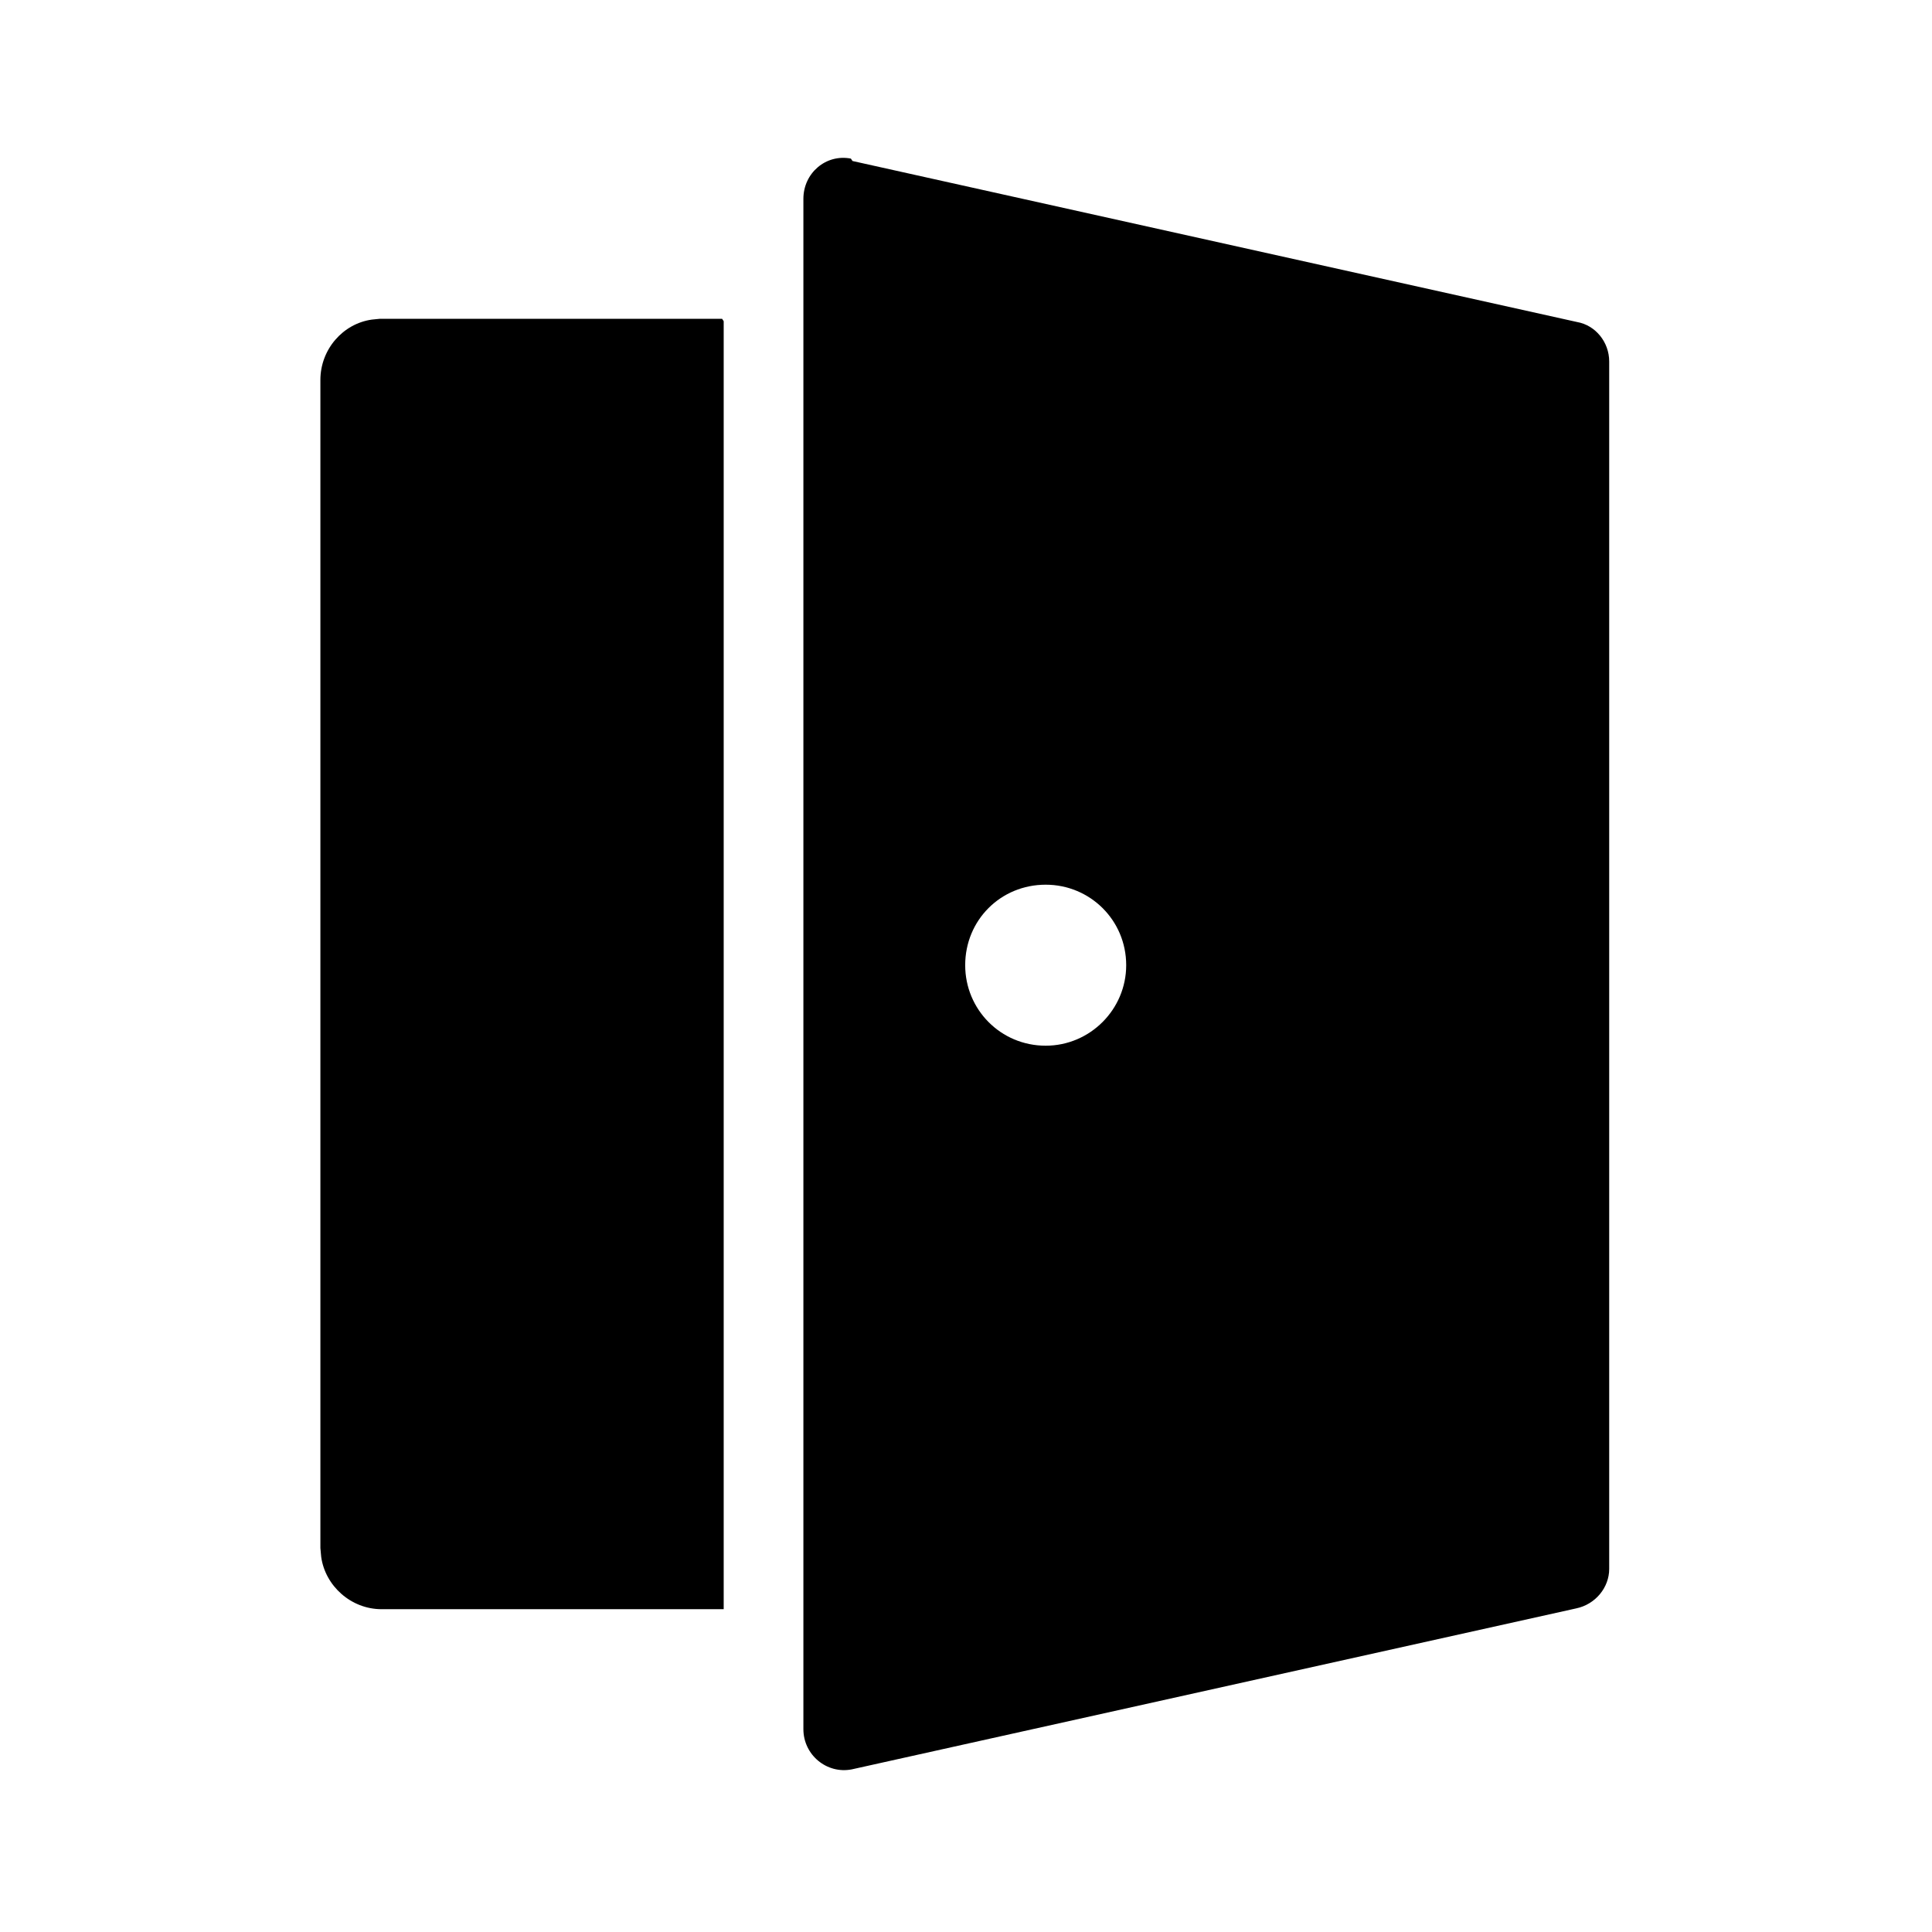<svg viewBox="0 0 24 24" xmlns="http://www.w3.org/2000/svg"><path fill="currentColor" d="M10.59 2l9 2c.23.04.4.25.4.49v15c0 .23-.17.44-.41.49l-9 2c-.31.06-.6-.18-.6-.5V2.47c0-.32.28-.56.59-.5Zm-1.6 1.99v16H4.74c-.38 0-.7-.29-.75-.65l-.01-.11V4.72c0-.38.28-.7.64-.75l.1-.01h4.25Zm4 7c-.56 0-1 .44-1 1 0 .55.44 1 1 1 .55 0 1-.45 1-1 0-.56-.45-1-1-1Z"/></svg>